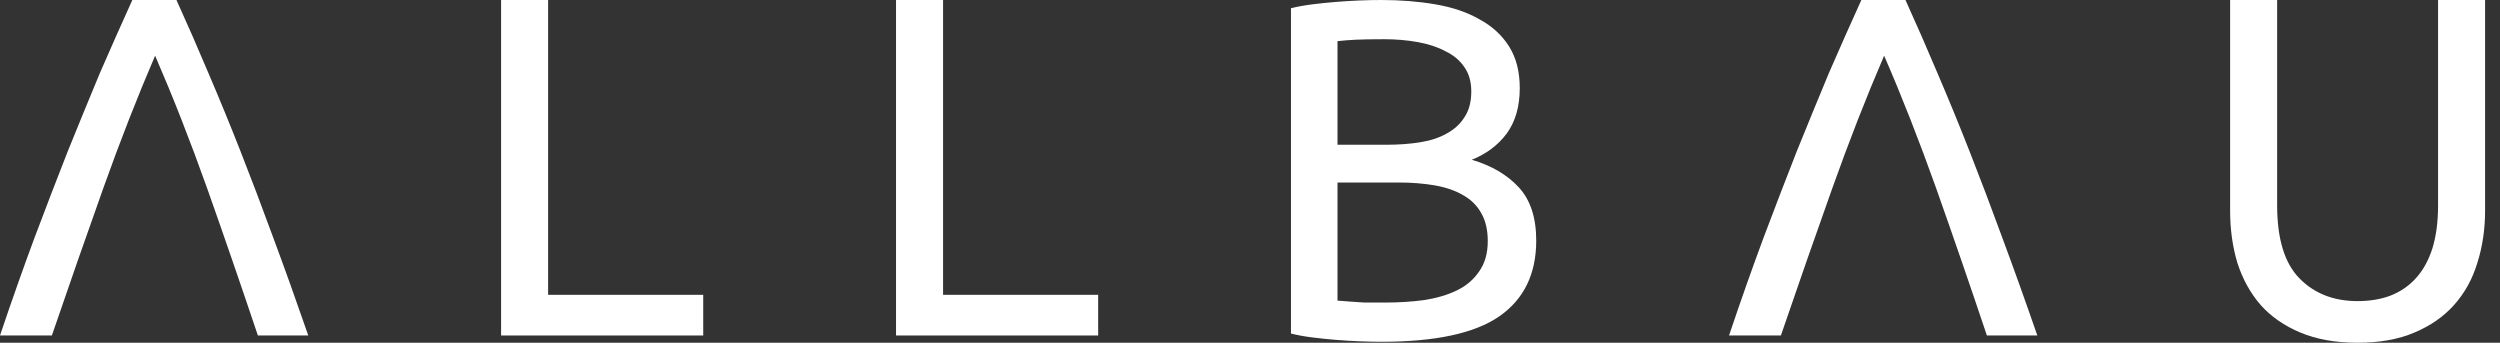 <svg width="124" height="17" viewBox="0 0 124 17" fill="none" xmlns="http://www.w3.org/2000/svg">
<rect x="0" y="0" width="124" height="17" fill="#333333" stroke="none"/>
<path d="M15.291 16.64C14.682 14.88 14.097 13.247 13.536 11.742C12.991 10.253 12.454 8.836 11.925 7.492C11.396 6.147 10.867 4.859 10.338 3.626C9.826 2.409 9.297 1.201 8.752 0H6.564C6.019 1.201 5.482 2.409 4.953 3.626C4.44 4.859 3.911 6.147 3.366 7.492C2.837 8.836 2.292 10.253 1.731 11.742C1.17 13.247 0.593 14.88 0 16.64H2.573C3.438 14.111 4.288 11.678 5.121 9.341C5.955 7.004 6.812 4.811 7.694 2.762C8.575 4.795 9.433 6.98 10.266 9.317C11.1 11.67 11.941 14.111 12.791 16.64H15.291Z" fill="white"/>
<path d="M101.051 16.64C100.442 14.879 99.856 13.246 99.296 11.742C98.751 10.253 98.214 8.836 97.685 7.492C97.156 6.147 96.627 4.858 96.098 3.626C95.585 2.409 95.056 1.201 94.511 0H92.323C91.778 1.201 91.241 2.409 90.712 3.626C90.2 4.858 89.67 6.147 89.125 7.492C88.597 8.836 88.052 10.253 87.49 11.742C86.93 13.246 86.353 14.879 85.76 16.64H88.332C89.198 14.111 90.047 11.678 90.881 9.34C91.714 7.003 92.571 4.81 93.453 2.762C94.335 4.794 95.192 6.979 96.026 9.316C96.859 11.669 97.701 14.111 98.55 16.64H101.051Z" fill="white"/>
<path d="M116.937 17C115.847 17 114.902 16.832 114.1 16.496C113.299 16.16 112.641 15.703 112.128 15.127C111.615 14.535 111.231 13.838 110.974 13.038C110.734 12.238 110.614 11.373 110.614 10.445V0H112.946V10.181C112.946 11.846 113.314 13.054 114.052 13.806C114.789 14.559 115.751 14.935 116.937 14.935C117.53 14.935 118.067 14.847 118.548 14.671C119.045 14.479 119.47 14.191 119.822 13.806C120.175 13.422 120.447 12.934 120.64 12.342C120.832 11.734 120.928 11.013 120.928 10.181V0H123.26V10.445C123.26 11.373 123.132 12.238 122.876 13.038C122.635 13.838 122.251 14.535 121.721 15.127C121.208 15.703 120.551 16.16 119.75 16.496C118.965 16.832 118.027 17 116.937 17Z" fill="white"/>
<path d="M34.88 14.623V16.64H24.854V0H27.186V14.623H34.88Z" fill="white"/>
<path d="M54.469 14.623V16.64H44.443V0H46.776V14.623H54.469Z" fill="white"/>
<path d="M68.528 16.952C68.191 16.952 67.822 16.944 67.422 16.928C67.037 16.912 66.645 16.888 66.244 16.856C65.859 16.824 65.474 16.784 65.089 16.736C64.705 16.688 64.352 16.624 64.032 16.544V0.408C64.352 0.328 64.705 0.264 65.089 0.216C65.474 0.168 65.859 0.128 66.244 0.096C66.645 0.064 67.037 0.04 67.422 0.024C67.806 0.008 68.167 0 68.504 0C69.466 0 70.363 0.072 71.196 0.216C72.046 0.36 72.775 0.608 73.384 0.96C74.009 1.297 74.498 1.745 74.851 2.305C75.204 2.865 75.38 3.554 75.38 4.37C75.38 5.283 75.163 6.035 74.731 6.627C74.298 7.204 73.721 7.636 73 7.924C73.978 8.212 74.755 8.668 75.332 9.292C75.909 9.917 76.197 10.797 76.197 11.934C76.197 13.598 75.58 14.855 74.346 15.704C73.128 16.536 71.188 16.952 68.528 16.952ZM66.34 9.052V14.911C66.516 14.927 66.724 14.943 66.965 14.959C67.173 14.975 67.414 14.991 67.686 15.007C67.975 15.007 68.303 15.007 68.672 15.007C69.361 15.007 70.01 14.967 70.619 14.887C71.244 14.791 71.79 14.631 72.254 14.407C72.719 14.183 73.088 13.871 73.36 13.471C73.649 13.07 73.793 12.566 73.793 11.958C73.793 11.414 73.689 10.957 73.48 10.589C73.272 10.205 72.968 9.901 72.567 9.677C72.182 9.453 71.718 9.292 71.172 9.196C70.627 9.101 70.018 9.052 69.345 9.052H66.34ZM66.34 7.179H68.792C69.369 7.179 69.914 7.14 70.427 7.059C70.939 6.979 71.381 6.835 71.749 6.627C72.134 6.419 72.431 6.147 72.639 5.811C72.863 5.475 72.976 5.051 72.976 4.538C72.976 4.058 72.863 3.658 72.639 3.338C72.414 3.002 72.103 2.738 71.701 2.545C71.317 2.337 70.859 2.185 70.33 2.089C69.802 1.993 69.241 1.945 68.648 1.945C68.055 1.945 67.59 1.953 67.253 1.969C66.917 1.985 66.612 2.009 66.34 2.041V7.179Z" fill="white"/>
</svg>
